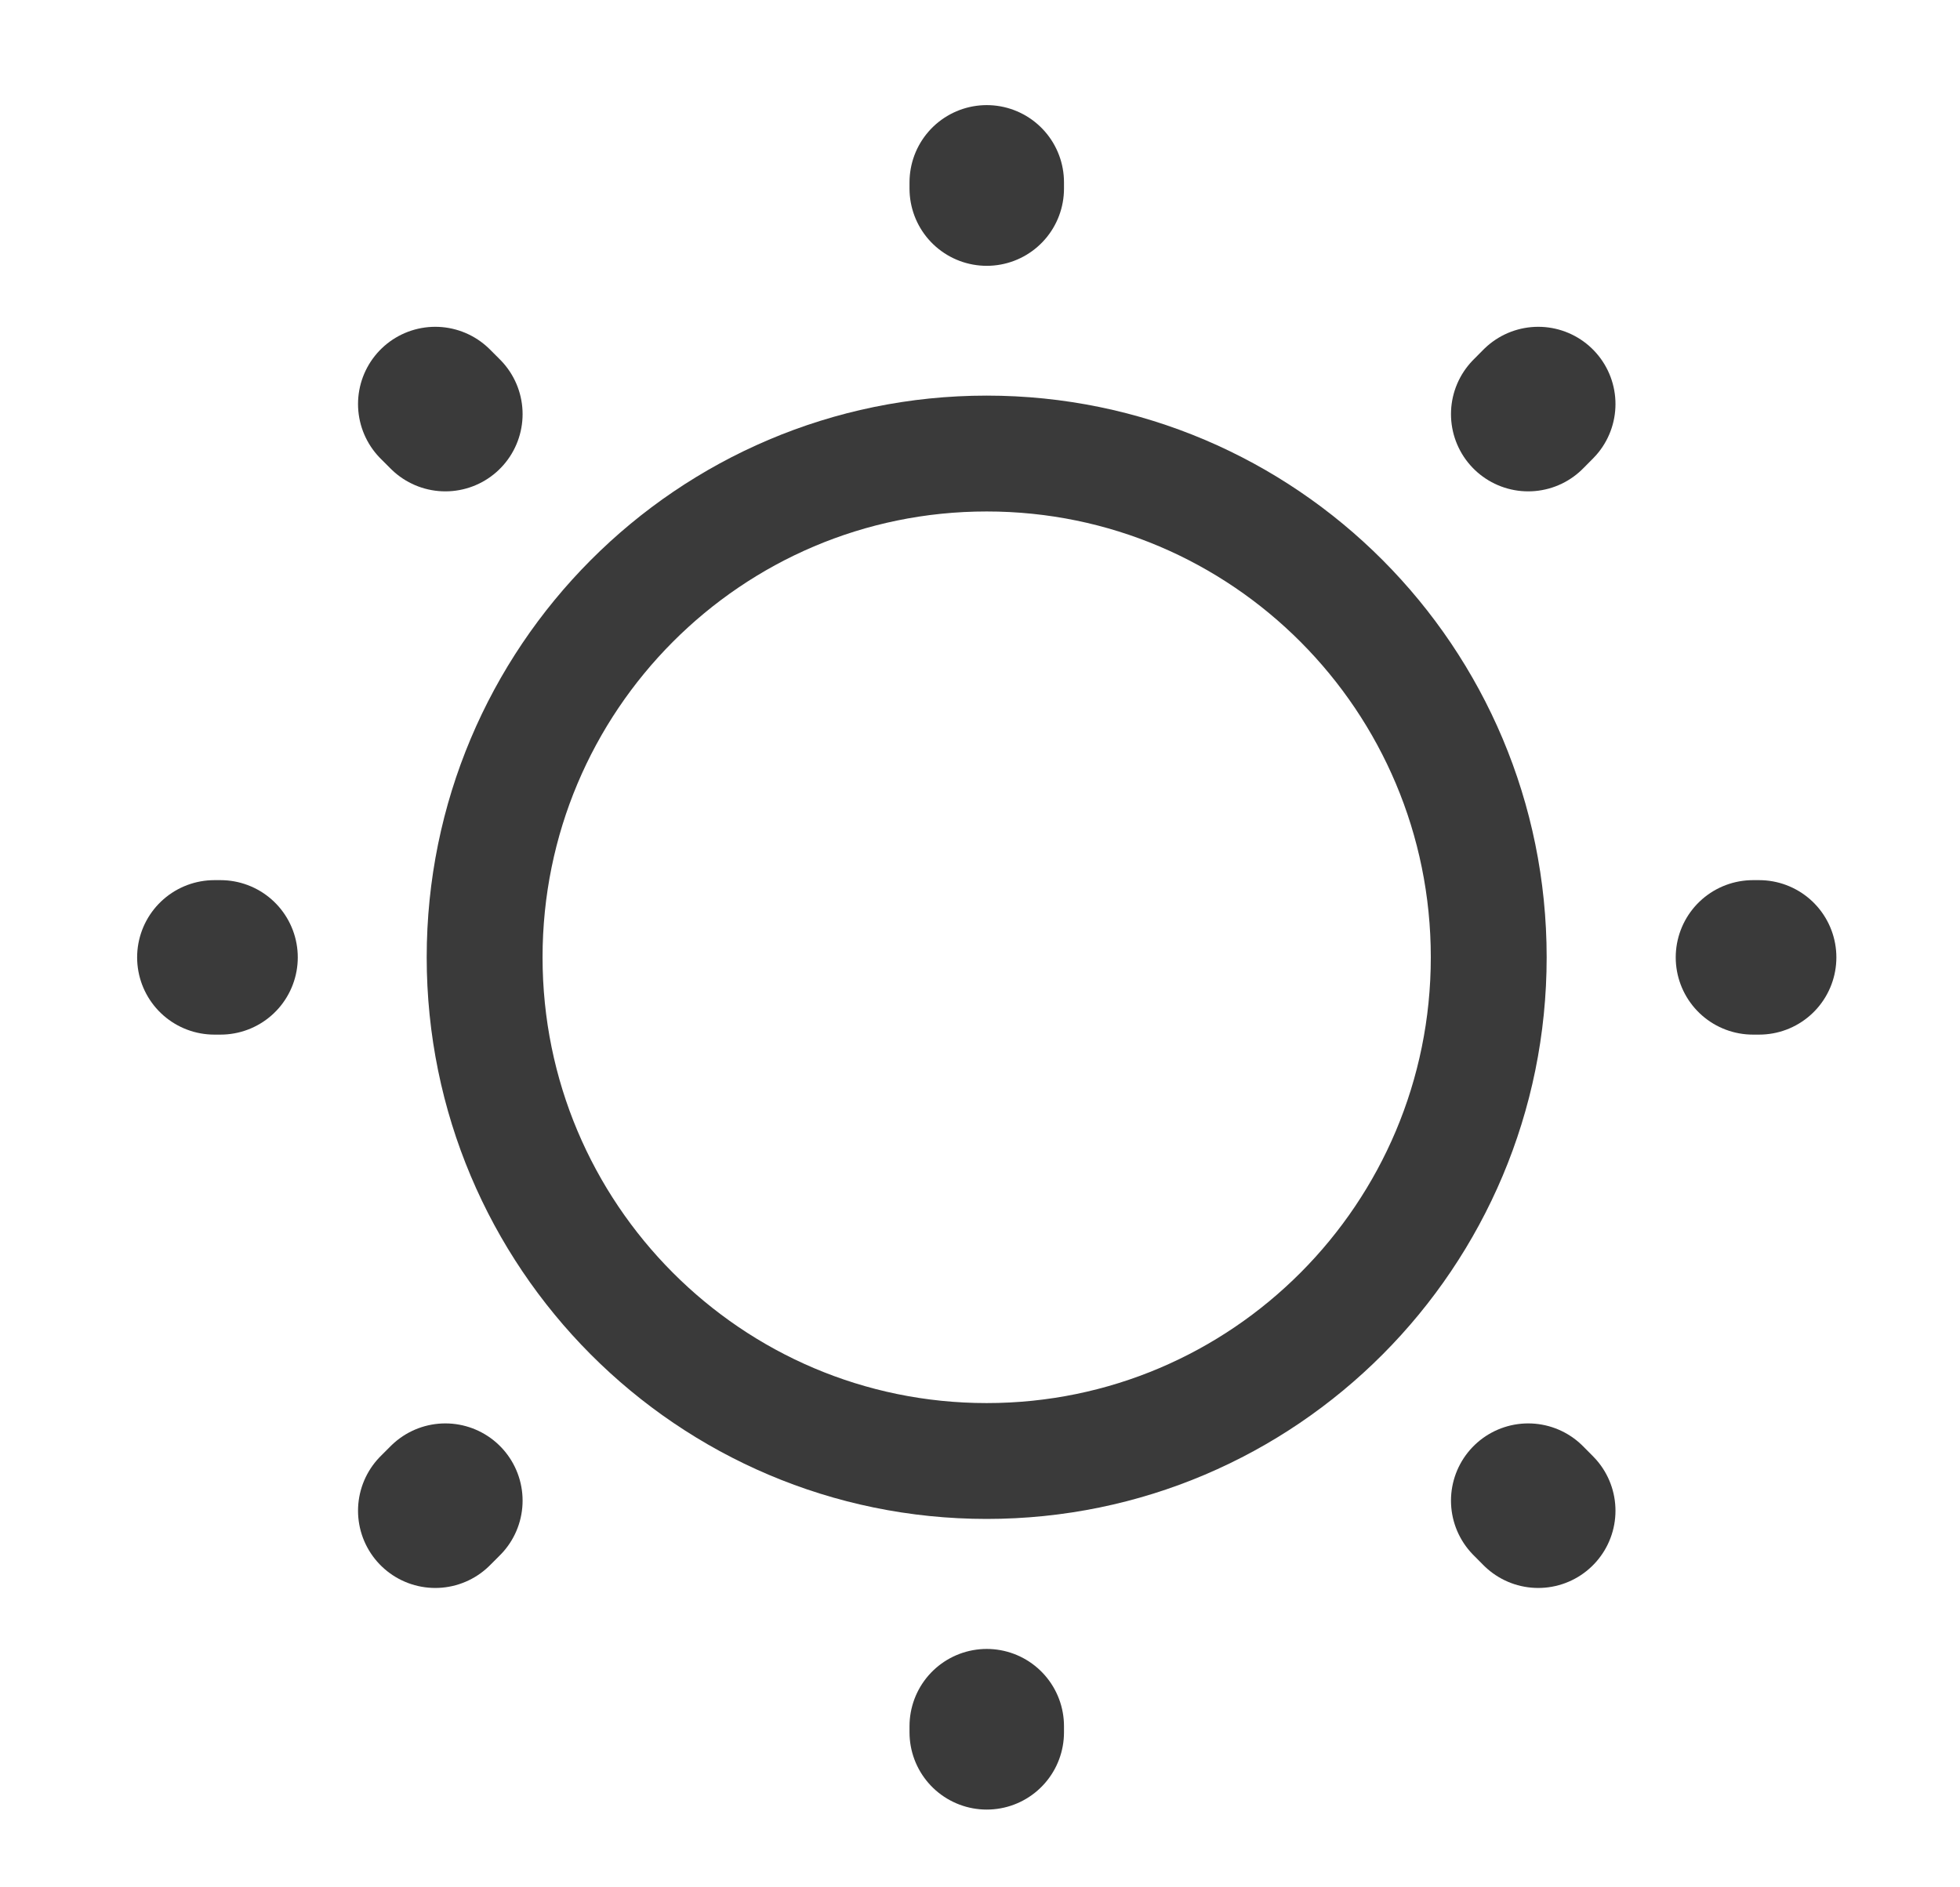 <svg width="27" height="26" viewBox="0 0 27 26" fill="none" xmlns="http://www.w3.org/2000/svg">
<path d="M13.592 20.127C9.773 20.127 6.676 17.02 6.676 13.188C6.676 9.355 9.773 6.248 13.592 6.248C17.412 6.248 20.508 9.355 20.508 13.188C20.508 17.02 17.412 20.127 13.592 20.127Z" stroke="#3A3A3A" stroke-width="1.596" stroke-linecap="round" stroke-linejoin="round"/>
<path d="M5.996 20.812L6.135 20.673M6.135 5.705L5.996 5.566L6.135 5.705ZM21.19 20.812L21.052 20.673L21.19 20.812ZM13.593 2.598V2.512V2.598ZM13.593 23.865V23.78V23.865ZM24.148 13.189H24.233H24.148ZM2.953 13.189H3.038H2.953ZM21.052 5.705L21.19 5.566L21.052 5.705Z" stroke="#3A3A3A" stroke-width="2.128" stroke-linecap="round" stroke-linejoin="round"/>
</svg>
